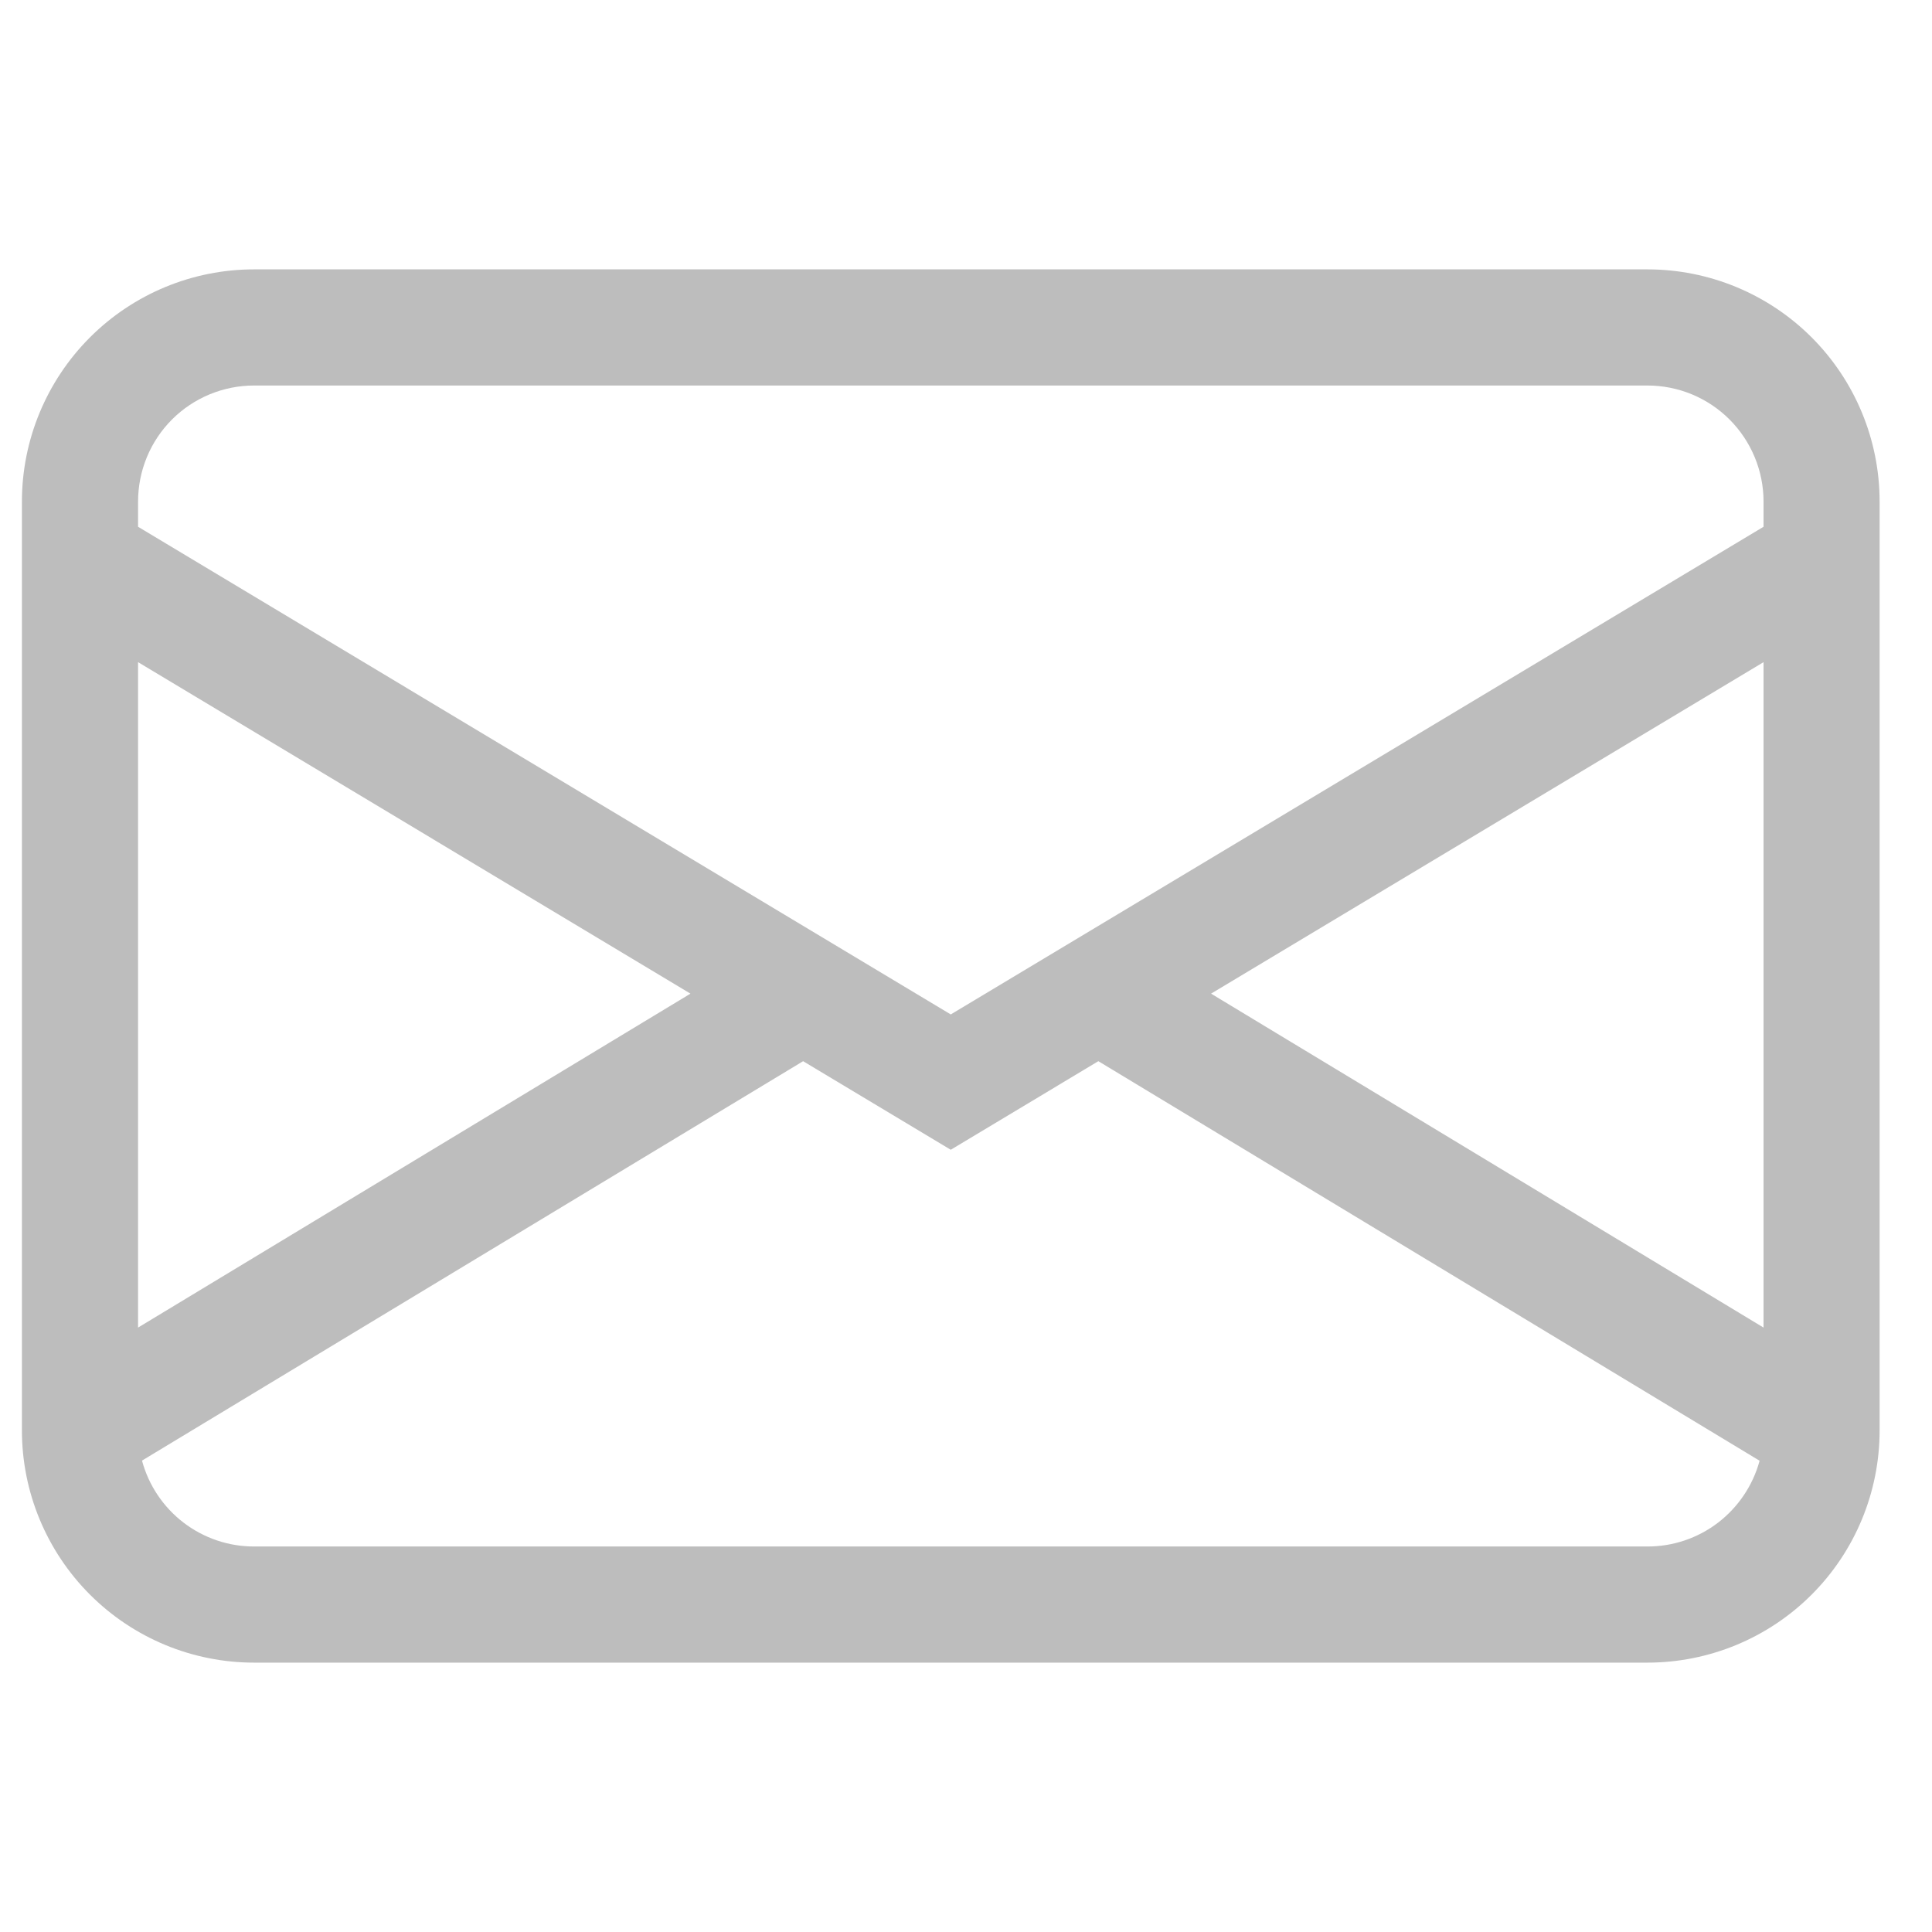 <svg width="26" height="26" viewBox="0 0 26 26" fill="none" xmlns="http://www.w3.org/2000/svg">
<g clip-path="url(#clip0_22_995)">
<path d="M0.295 6.75C0.295 5.921 0.625 5.126 1.211 4.54C1.797 3.954 2.591 3.625 3.42 3.625H22.17C22.999 3.625 23.794 3.954 24.38 4.54C24.966 5.126 25.295 5.921 25.295 6.75V19.25C25.295 20.079 24.966 20.874 24.38 21.46C23.794 22.046 22.999 22.375 22.17 22.375H3.42C2.591 22.375 1.797 22.046 1.211 21.46C0.625 20.874 0.295 20.079 0.295 19.25V6.75ZM3.42 5.188C3.006 5.188 2.608 5.352 2.315 5.645C2.022 5.938 1.858 6.336 1.858 6.75V7.089L12.795 13.652L23.733 7.089V6.75C23.733 6.336 23.568 5.938 23.275 5.645C22.982 5.352 22.585 5.188 22.17 5.188H3.42ZM23.733 8.911L16.298 13.372L23.733 17.866V8.912V8.911ZM23.68 19.658L14.781 14.281L12.795 15.473L10.808 14.281L1.911 19.656C2 19.988 2.197 20.281 2.469 20.49C2.742 20.699 3.077 20.813 3.42 20.812H22.17C22.514 20.813 22.848 20.7 23.121 20.491C23.393 20.282 23.59 19.989 23.68 19.658V19.658ZM1.858 17.866L9.292 13.372L1.858 8.911V17.864V17.866Z" fill="#BDBDBD"/>
</g>
<defs>
<clipPath id="clip0_22_995">
<rect width="25" height="25" fill="white" transform="translate(0.295 0.5)"/>
</clipPath>
</defs>
</svg>

